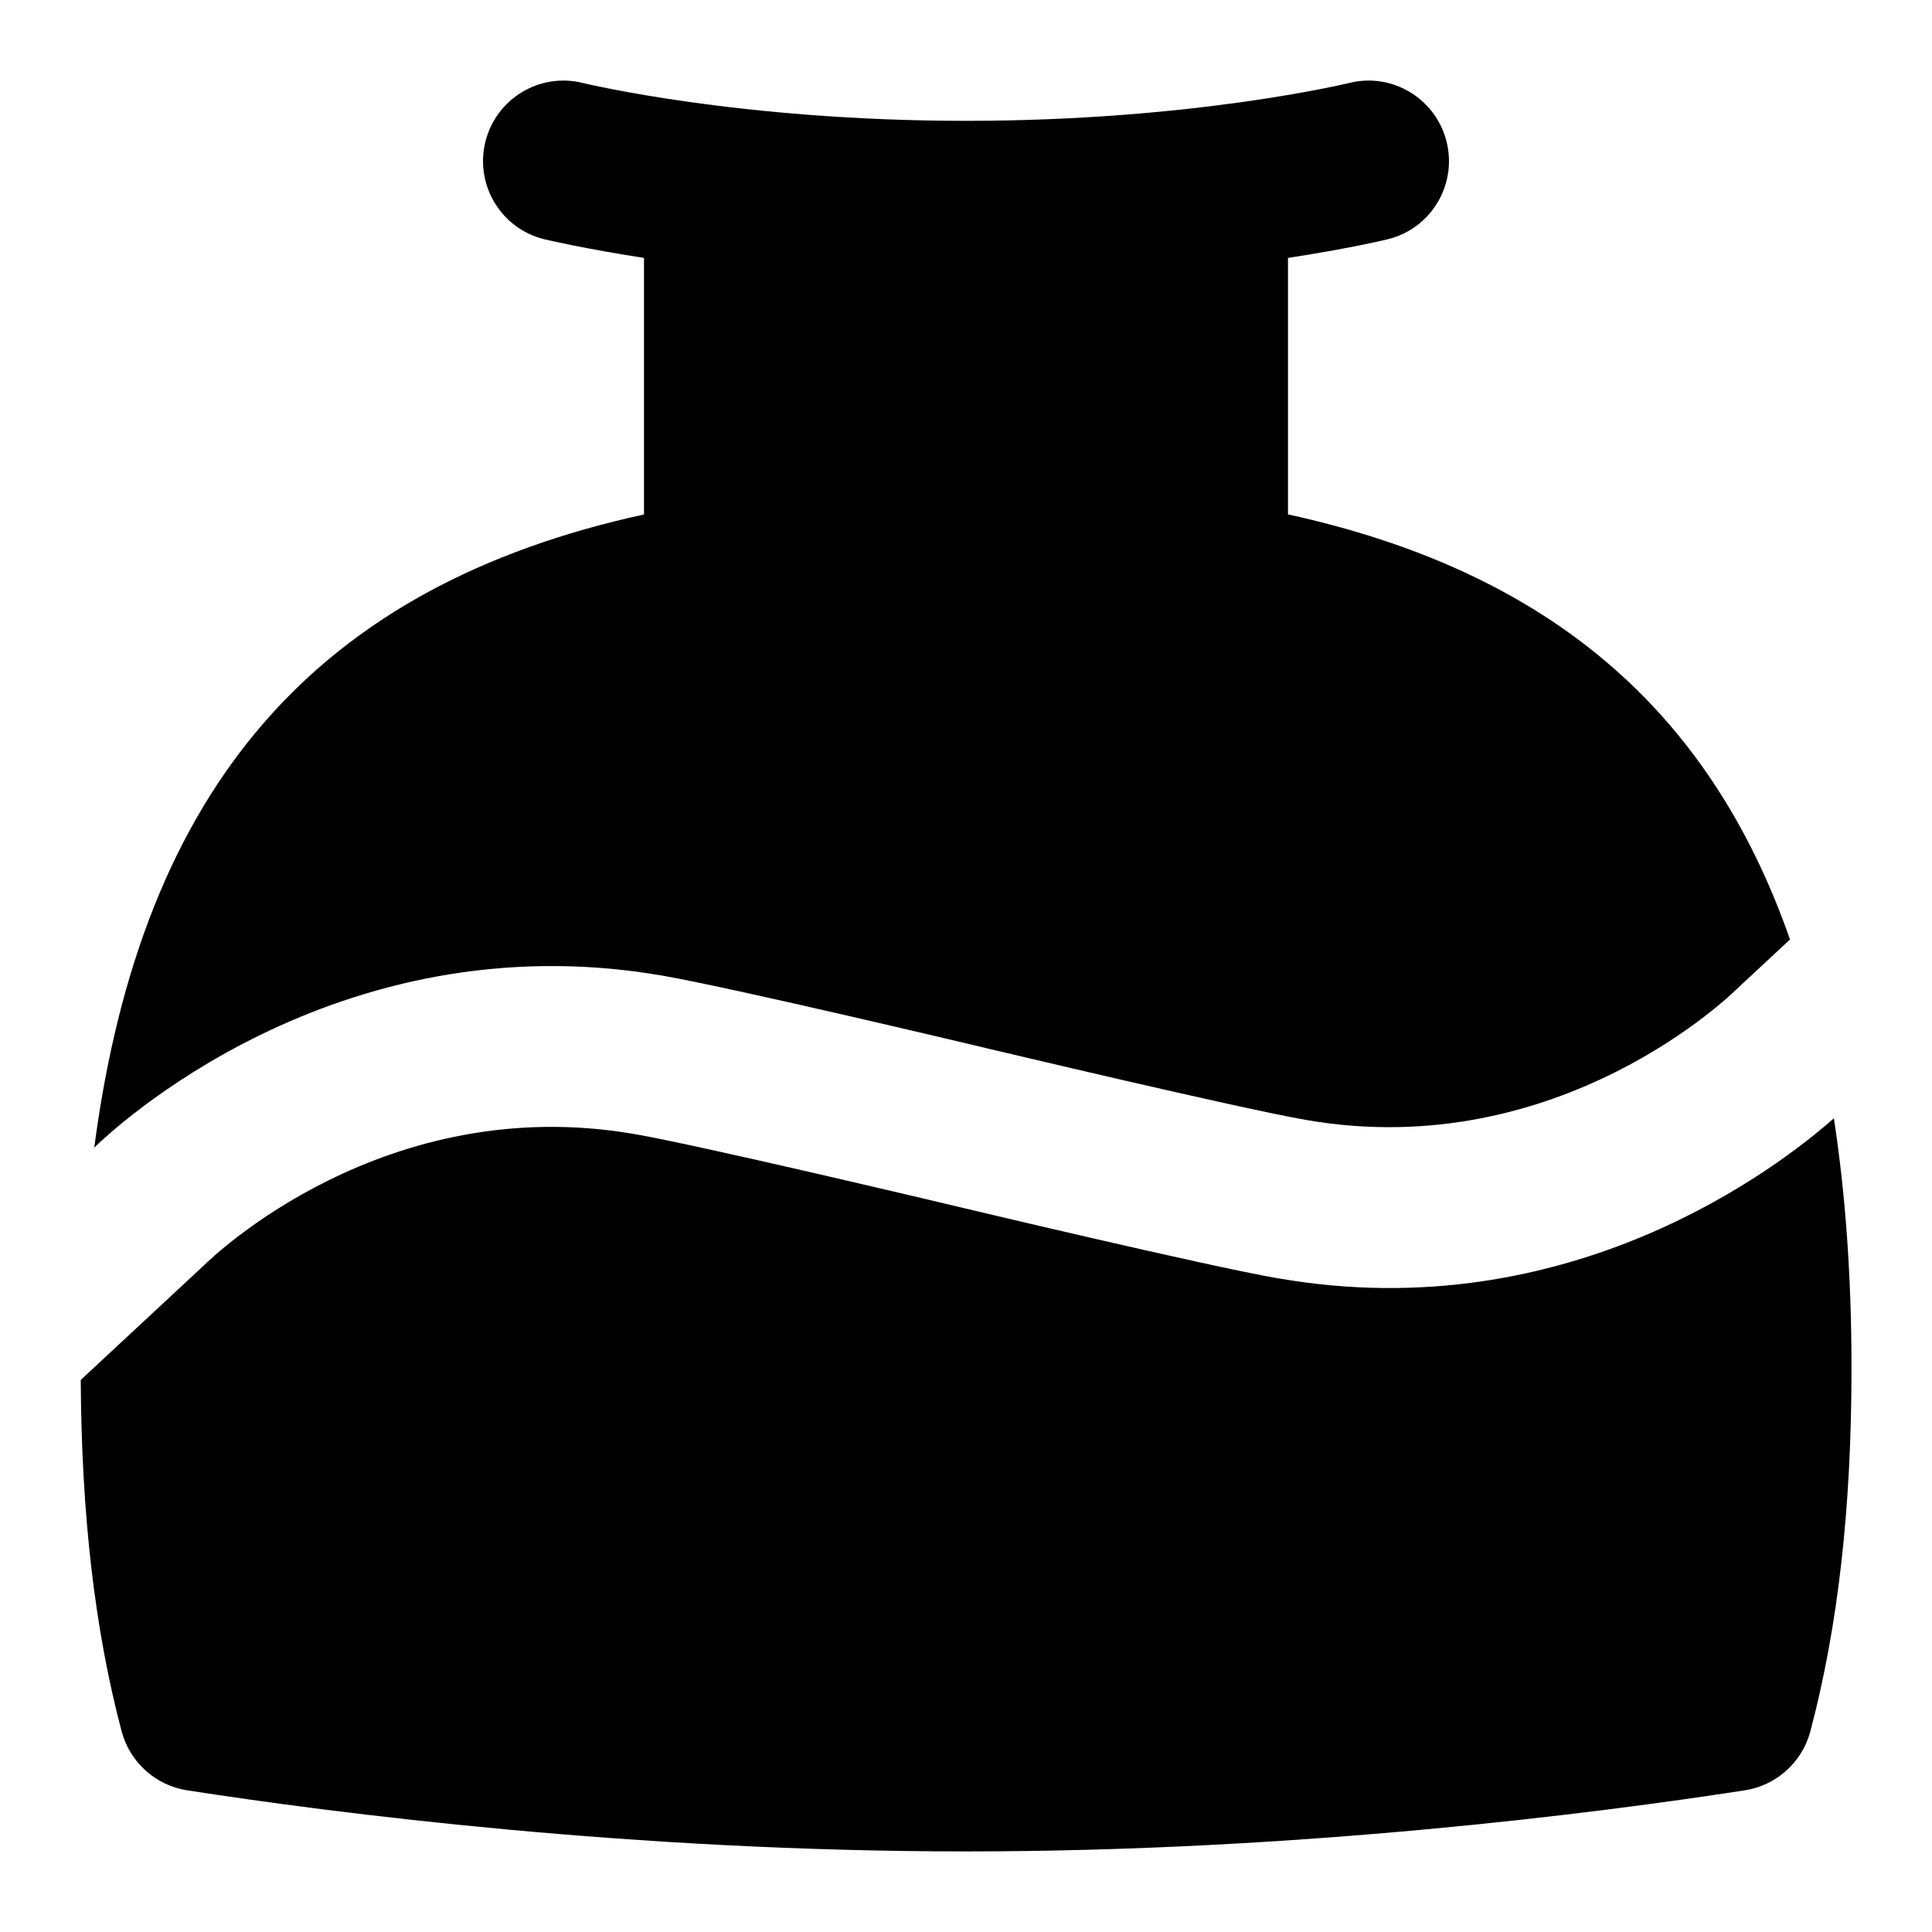 <svg id="Layer_1" viewBox="0 0 24 24" xmlns="http://www.w3.org/2000/svg" data-name="Layer 1"><path d="m8 6.389v-3.185c-.749-.116-1.204-.224-1.243-.233-.535-.134-.86-.676-.727-1.211s.674-.863 1.211-.729c.019.004 1.935.47 4.759.47s4.74-.466 4.759-.47c.534-.135 1.078.194 1.211.729.133.536-.192 1.078-.727 1.211-.039.01-.494.118-1.243.233v3.186c3.205.701 5.231 2.4 6.236 5.281l-.672.625c-.021.021-2.189 2.166-5.341 1.616-.83-.144-3.904-.876-3.935-.883-.129-.031-3.166-.754-4.057-.909-4.088-.708-6.877 1.956-7.06 2.136.589-4.484 2.762-6.976 6.828-7.865zm7.881 9.492c-.891-.154-3.928-.878-4.057-.909-.031-.007-3.105-.739-3.935-.883-3.114-.543-5.254 1.531-5.344 1.619l-1.542 1.434c.009 1.669.173 3.101.508 4.365.102.384.421.672.814.733 1.832.284 5.524.759 9.675.759s7.843-.476 9.675-.759c.393-.061.712-.349.814-.733.344-1.301.511-2.775.511-4.508 0-1.132-.074-2.164-.219-3.107-.677.598-3.28 2.619-6.9 1.988z"/></svg>